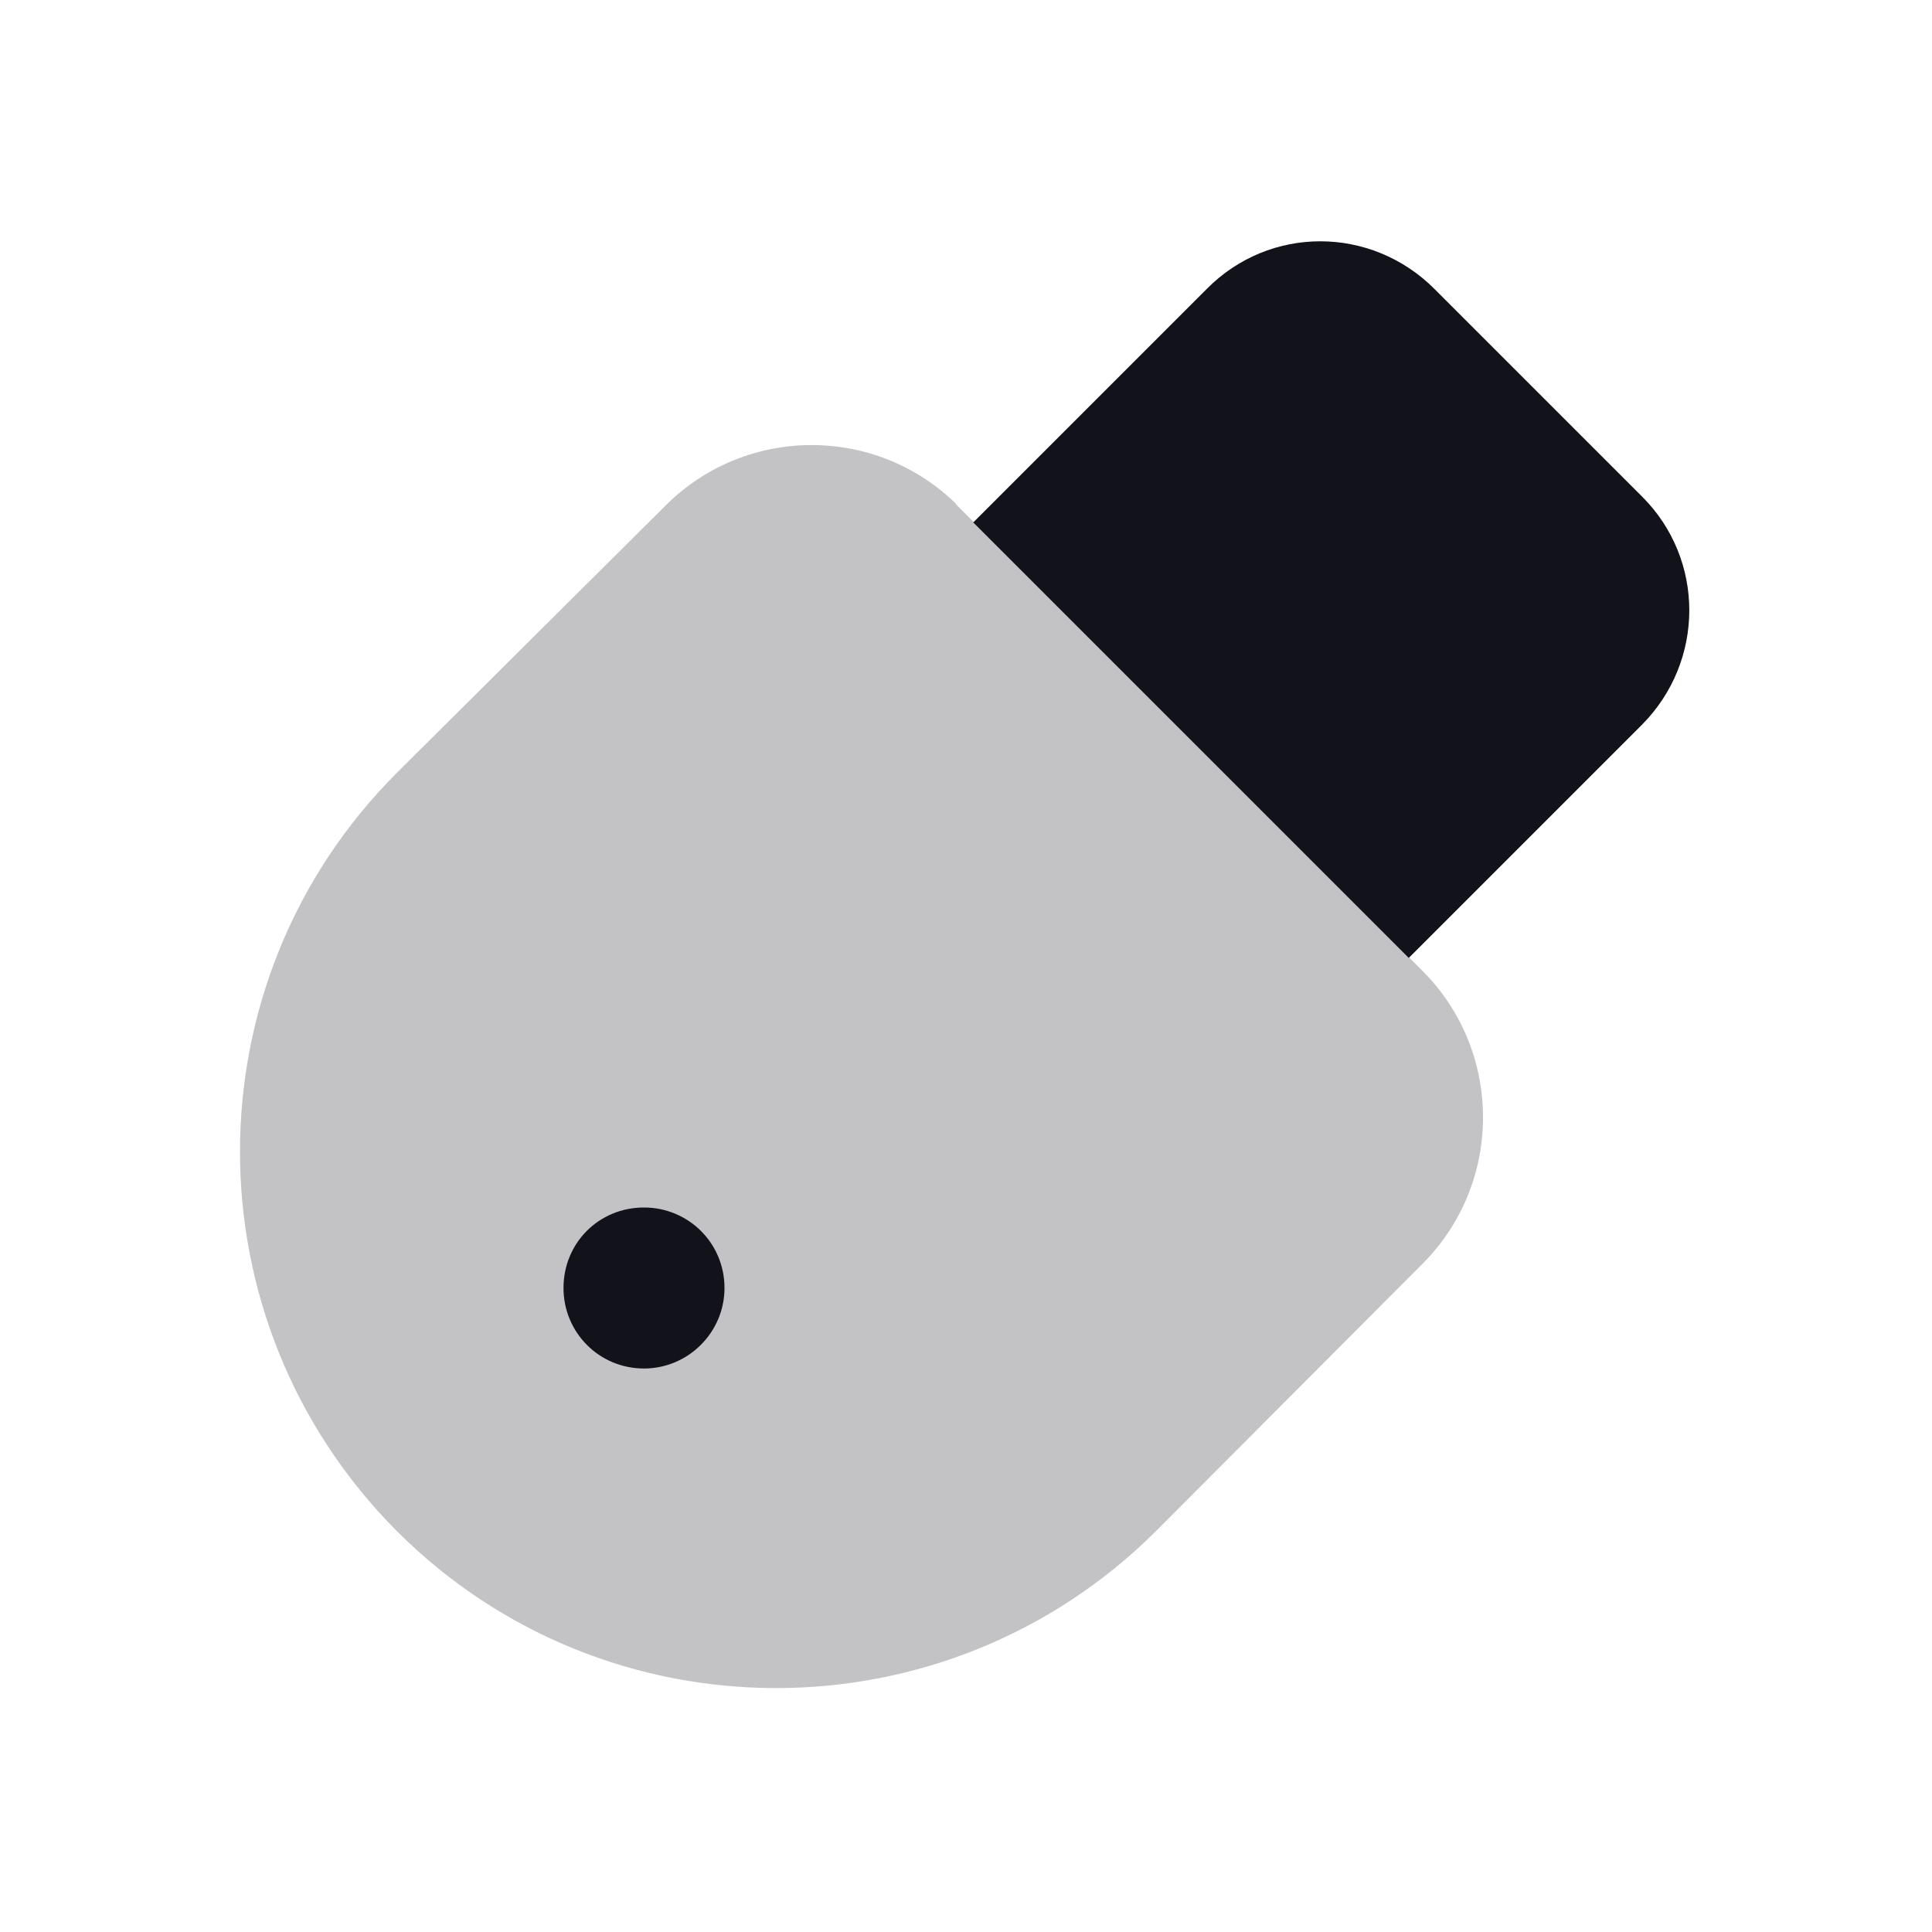 <svg viewBox="0 0 24 24" xmlns="http://www.w3.org/2000/svg"><g><g fill="#12131A"><path opacity=".25" d="M11.898 6.28c-1-1-2.62-1-3.62-.01L4.94 9.59c-2.61 2.6-2.61 6.82-.01 9.43 2.6 2.6 6.82 2.6 9.43 0l3.32-3.33c.99-1 .99-2.62 0-3.62l-5.82-5.82Z"/><path d="M9 16c0 .55-.45 1-1 1 -.56 0-1-.45-1-1 0-.56.44-1 1-1 .55 0 1 .44 1 1Z"/><path d="M17.82 3.59c-.79-.79-2.05-.79-2.83 0l-2.9 2.9 5.41 5.41L20.4 9c.78-.79.78-2.05 0-2.83l-2.59-2.59Z"/></g></g></svg>